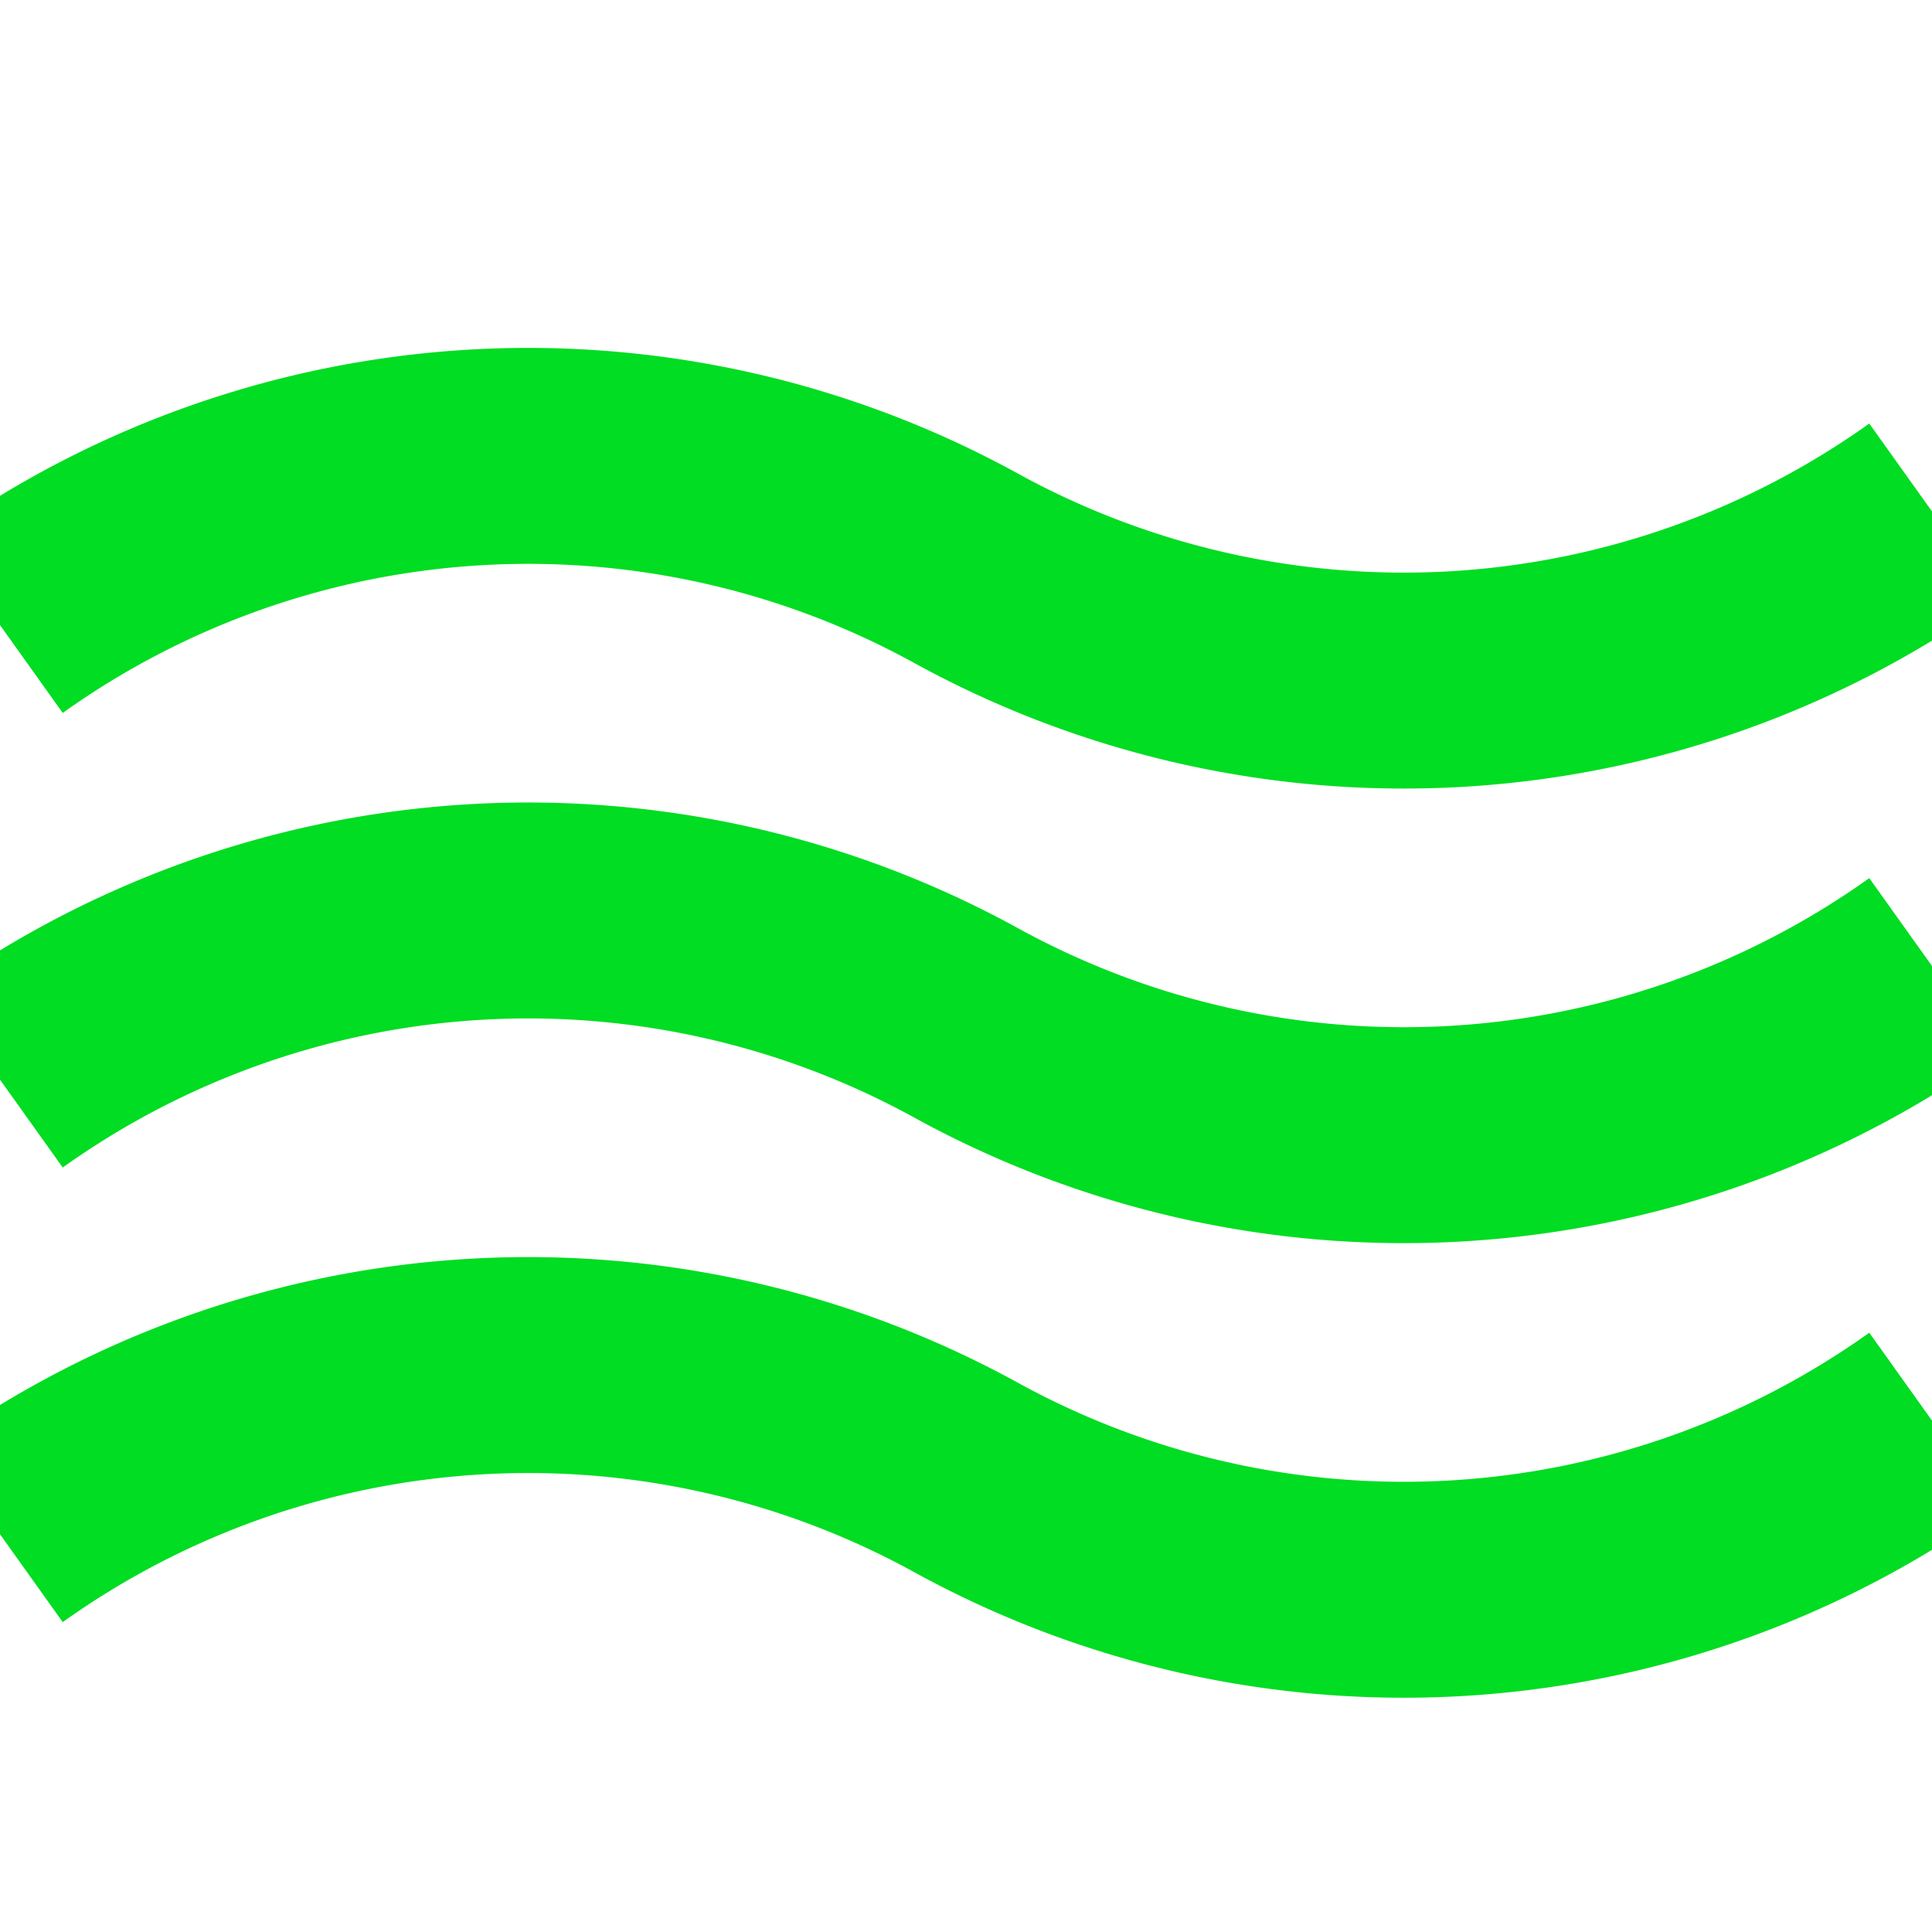 <svg width="150" height="150" viewBox="0 0 17 17">
  <path d="
    M0,5.5
    A8,8 0,0,1 8.5,5
    A8,8 0,0,0 17,4.5
    M0,9.5
    A8,8 0,0,1 8.5,9
    A8,8 0,0,0 17,8.5
    M0,13.5
    A8,8 0,0,1 8.5,13
    A8,8 0,0,0 17,12.5
    " stroke="#0D2" stroke-width="1.9" fill="none"/>
</svg>
